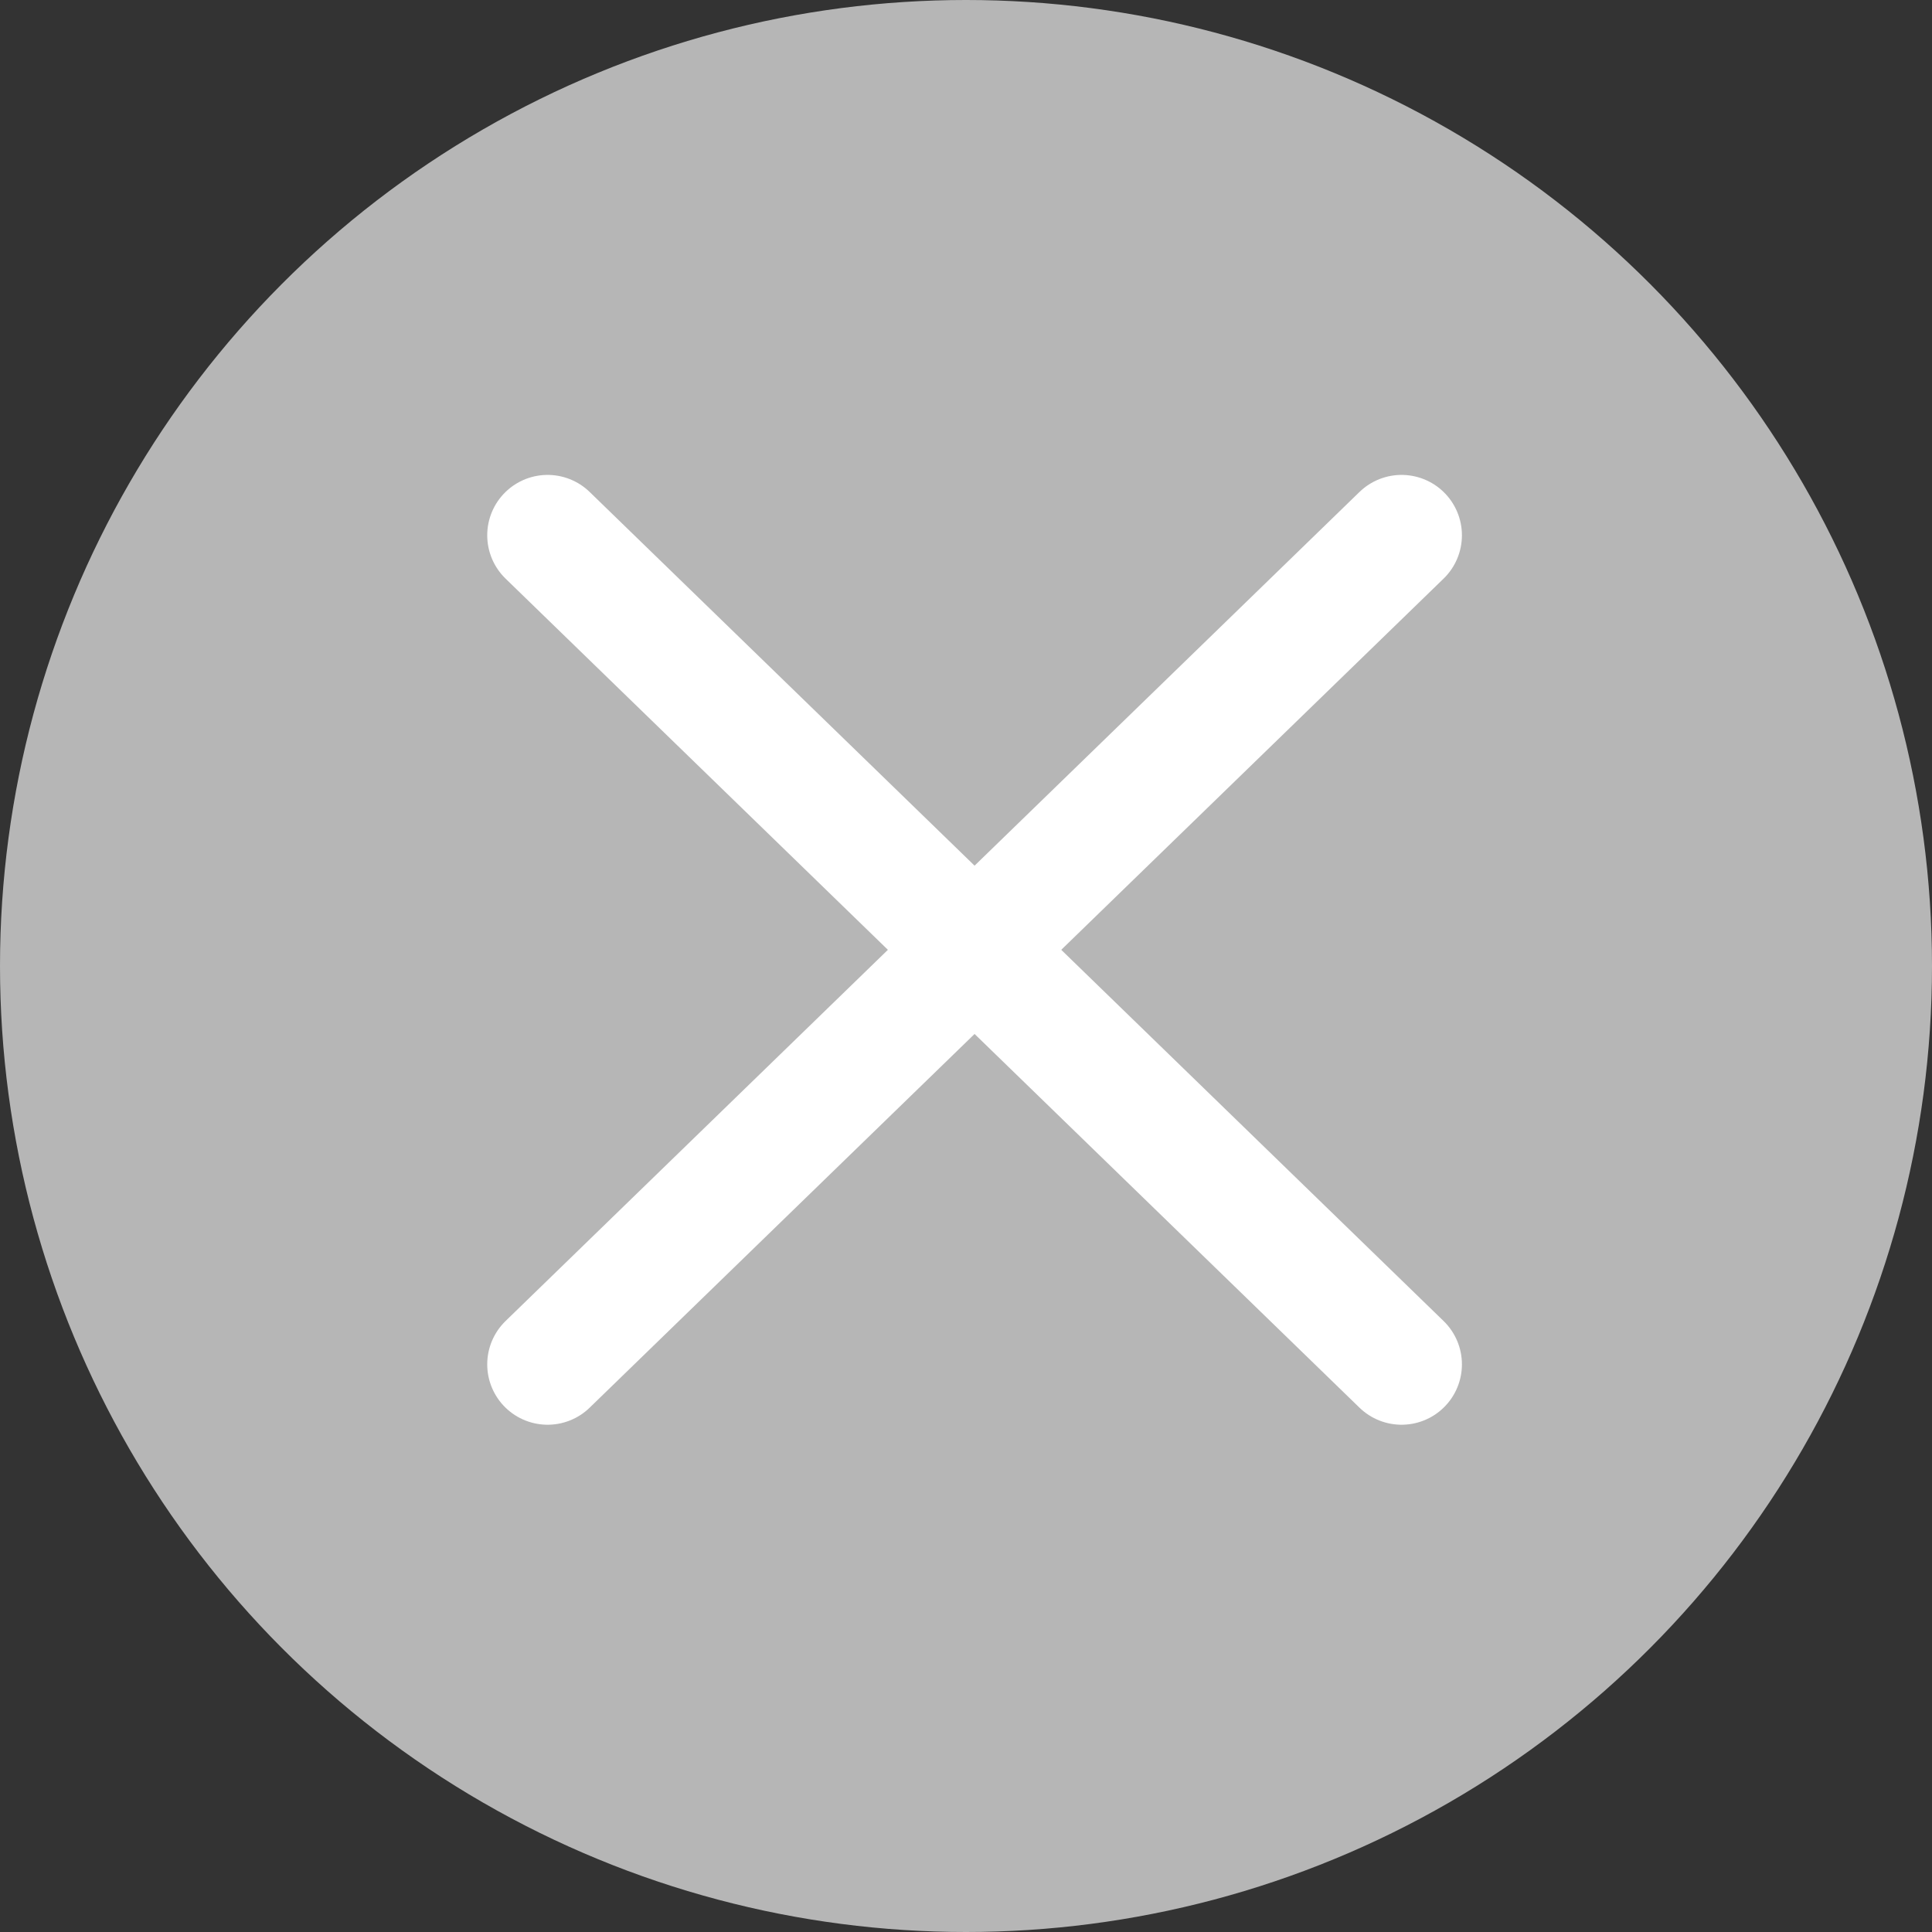<svg width="16" height="16" viewBox="0 0 16 16" fill="none" xmlns="http://www.w3.org/2000/svg">
<rect x="0" y="0" width="16" height="16" fill="#333333" stroke="none"/>
<g clip-path="url(#clip0_4946_333)">
<circle cx="8" cy="8" r="8" fill="#B6B6B6"/>
<path d="M4.535 11.299L11.607 4.433" stroke="white" stroke-linecap="round" stroke-linejoin="round"/>
<path d="M11.607 11.299L4.535 4.433" stroke="white" stroke-linecap="round" stroke-linejoin="round"/>
</g>
<defs>
<clipPath id="clip0_4946_333">
<rect width="16" height="16" fill="white"/>
</clipPath>
</defs>
</svg>
